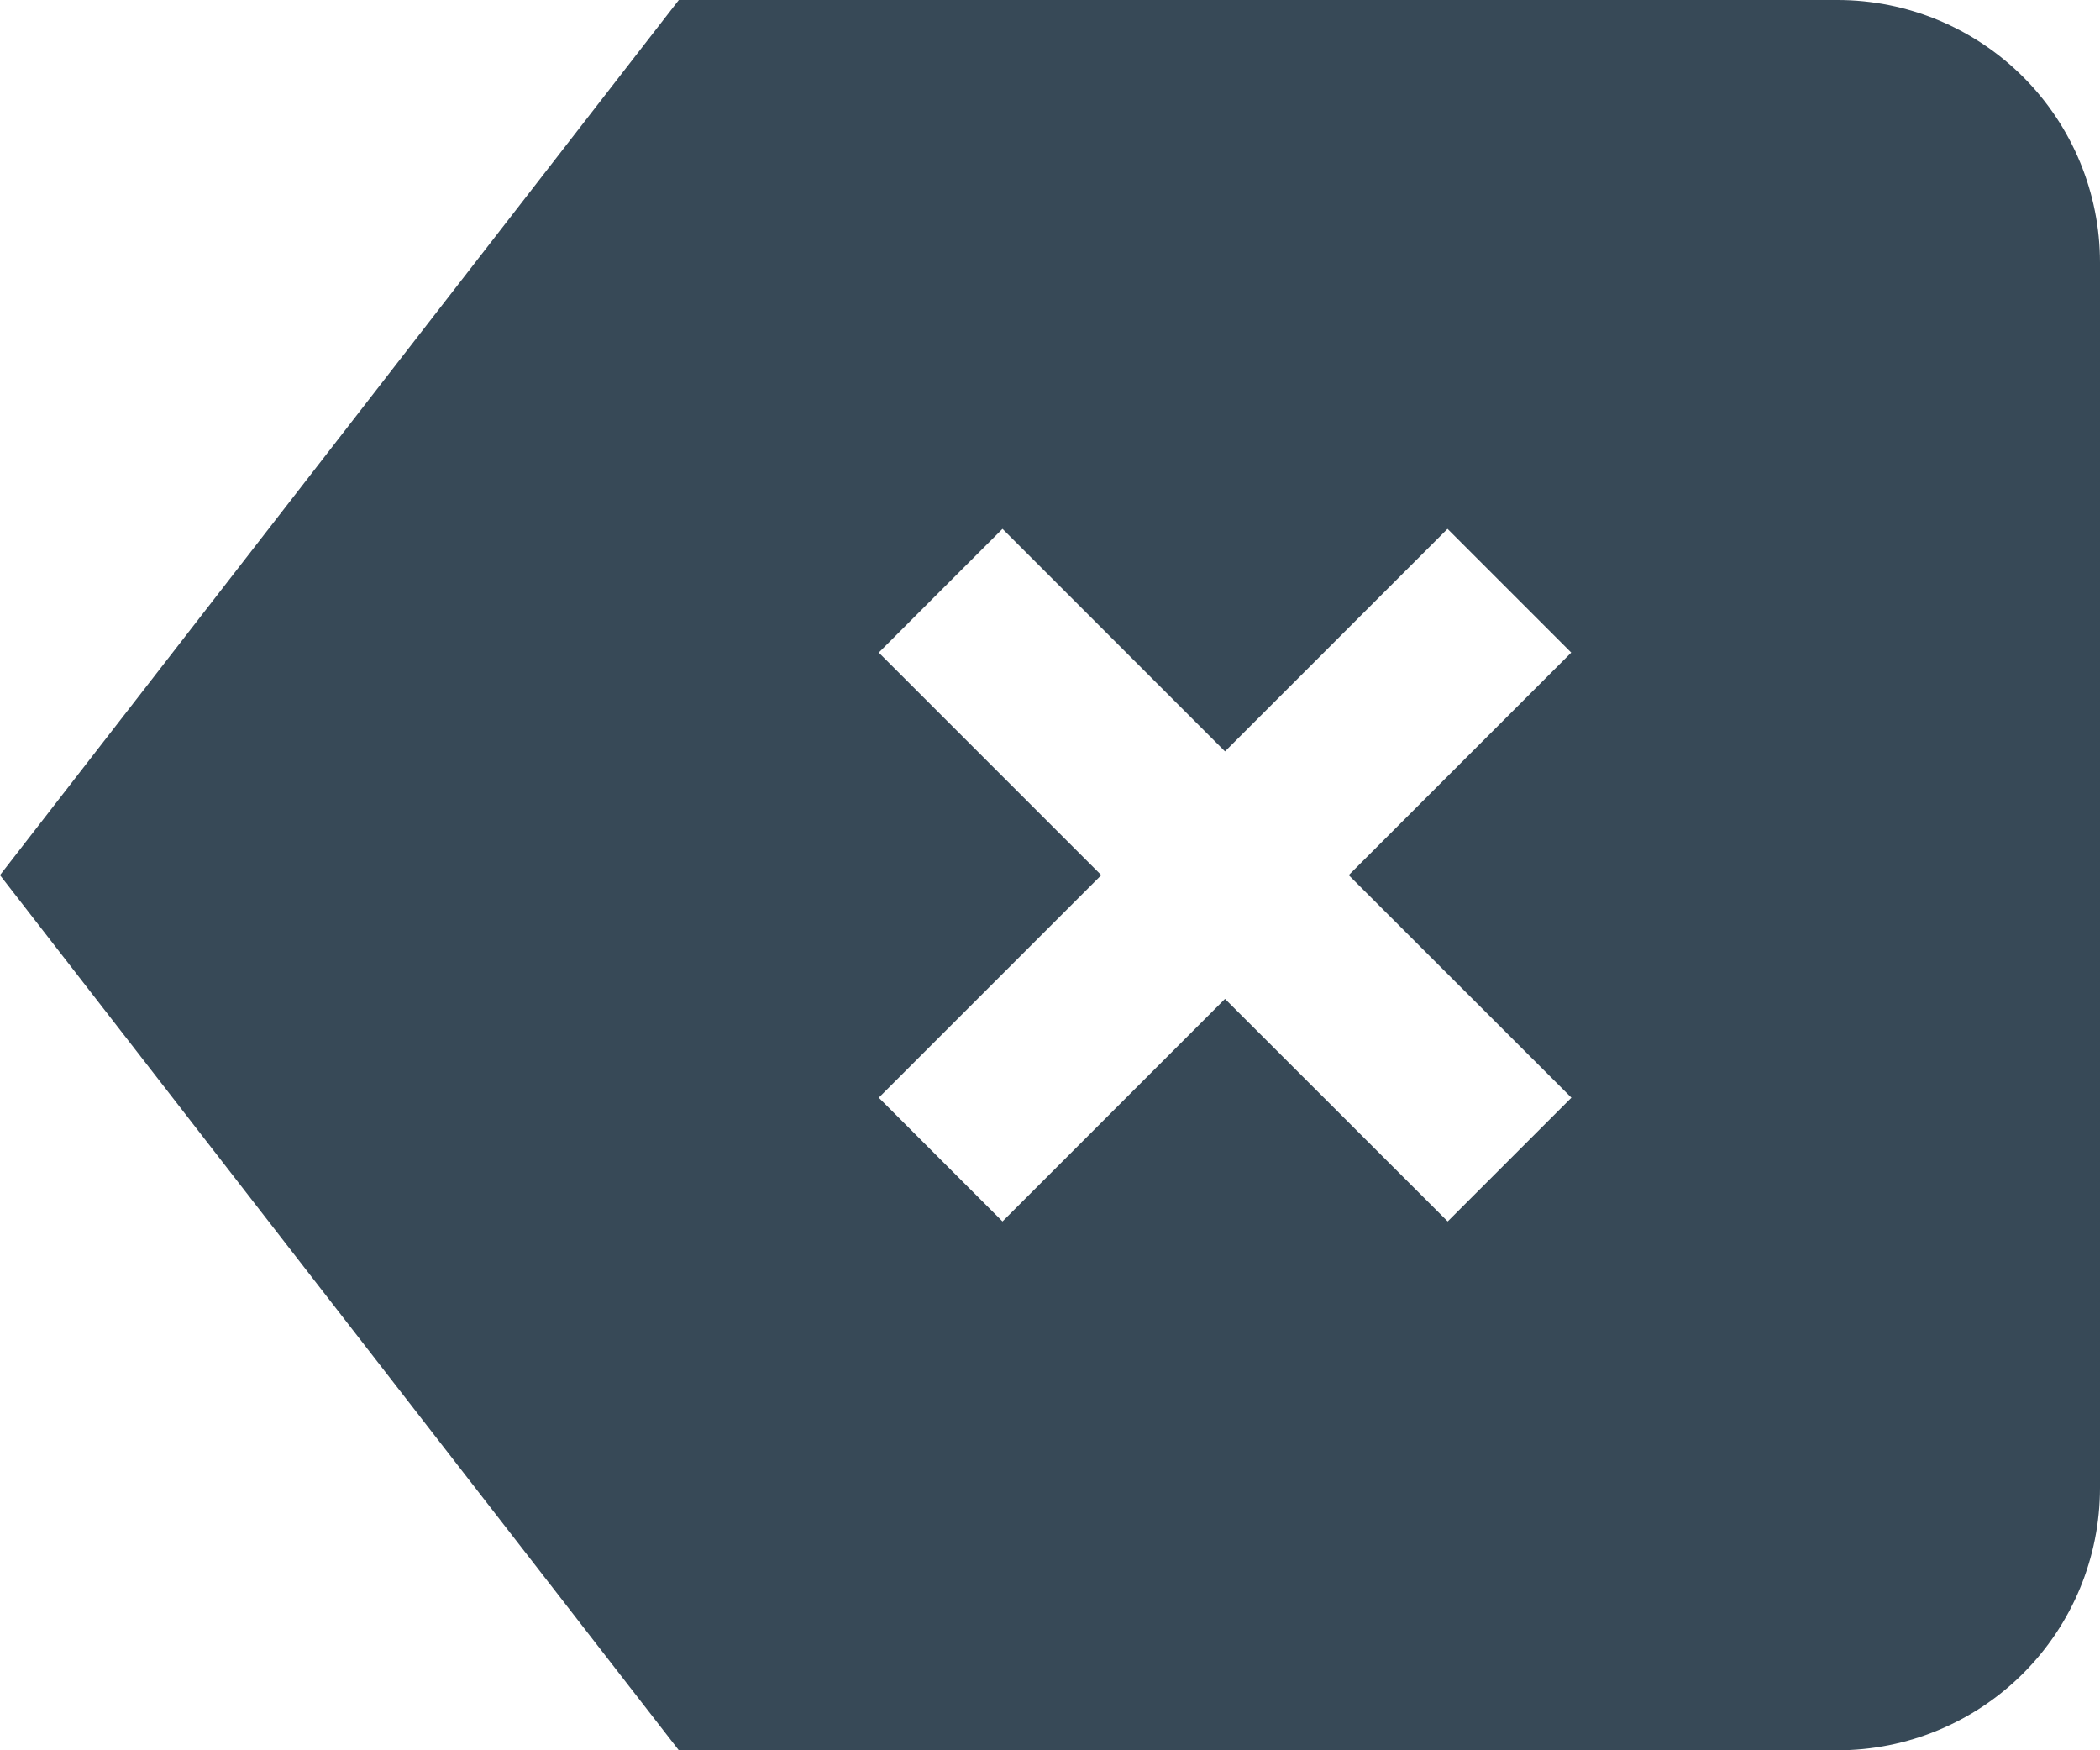 <svg width="48" height="40" viewBox="0 0 48 40" fill="none" xmlns="http://www.w3.org/2000/svg" xmlns:xlink="http://www.w3.org/1999/xlink">
<path d="M48,6C48,4.409 47.368,2.883 46.243,1.758C45.117,0.633 43.591,0 42,0L15.516,0L0,20L15.516,40L42,40C43.591,40 45.117,39.368 46.243,38.243C47.368,37.118 48,35.592 48,34L48,6ZM35.918,25.086L33.09,27.914L28,22.828L22.914,27.914L20.086,25.086L25.172,20L20.086,14.914L22.914,12.086L28,17.172L33.086,12.086L35.914,14.914L30.828,20L35.918,25.086Z" fill="#374957"/>
</svg>
